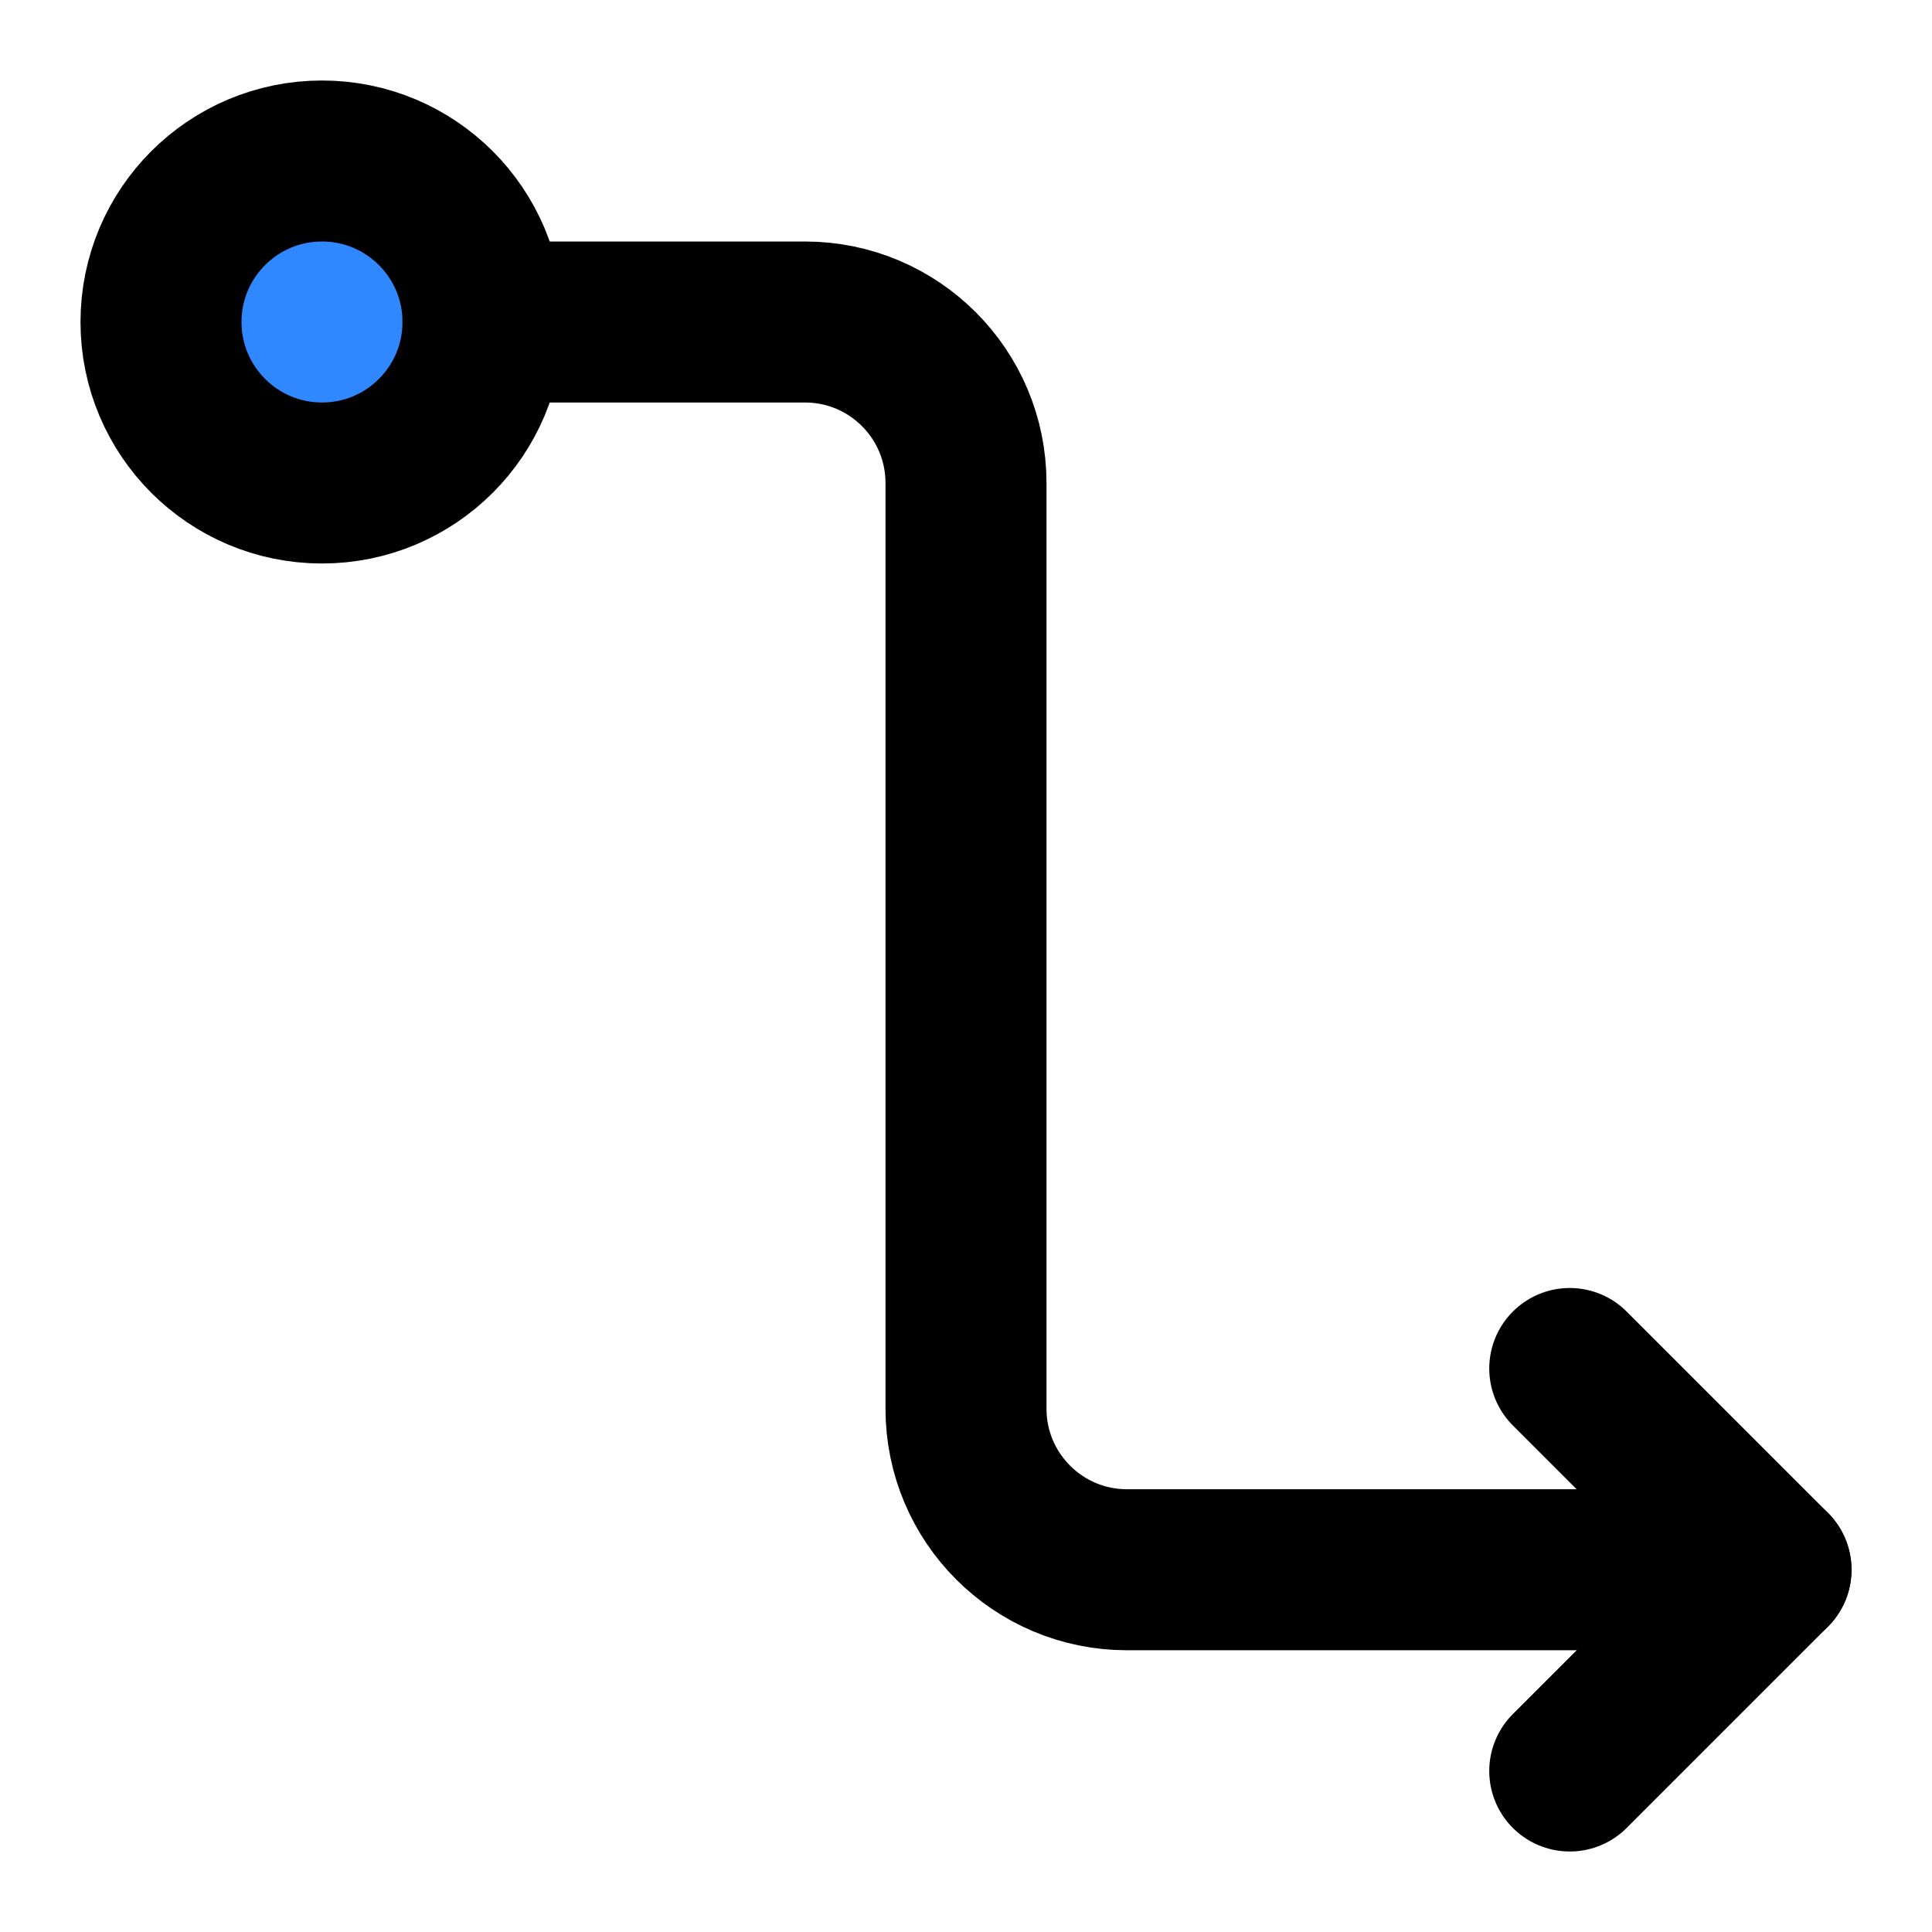 <svg xmlns="http://www.w3.org/2000/svg" width="1em" height="1em" viewBox="0 0 48 48"><g fill="none" stroke="#000" stroke-linejoin="round" stroke-width="4"><path stroke-linecap="round" d="M39 34L44 39L39 44"/><path fill="#2F88FF" d="M8 12C10.209 12 12 10.209 12 8C12 5.791 10.209 4 8 4C5.791 4 4 5.791 4 8C4 10.209 5.791 12 8 12Z"/><path stroke-linecap="round" d="M12 8L20 8C22.209 8 24 9.791 24 12V35C24 37.209 25.791 39 28 39H44"/></g></svg>